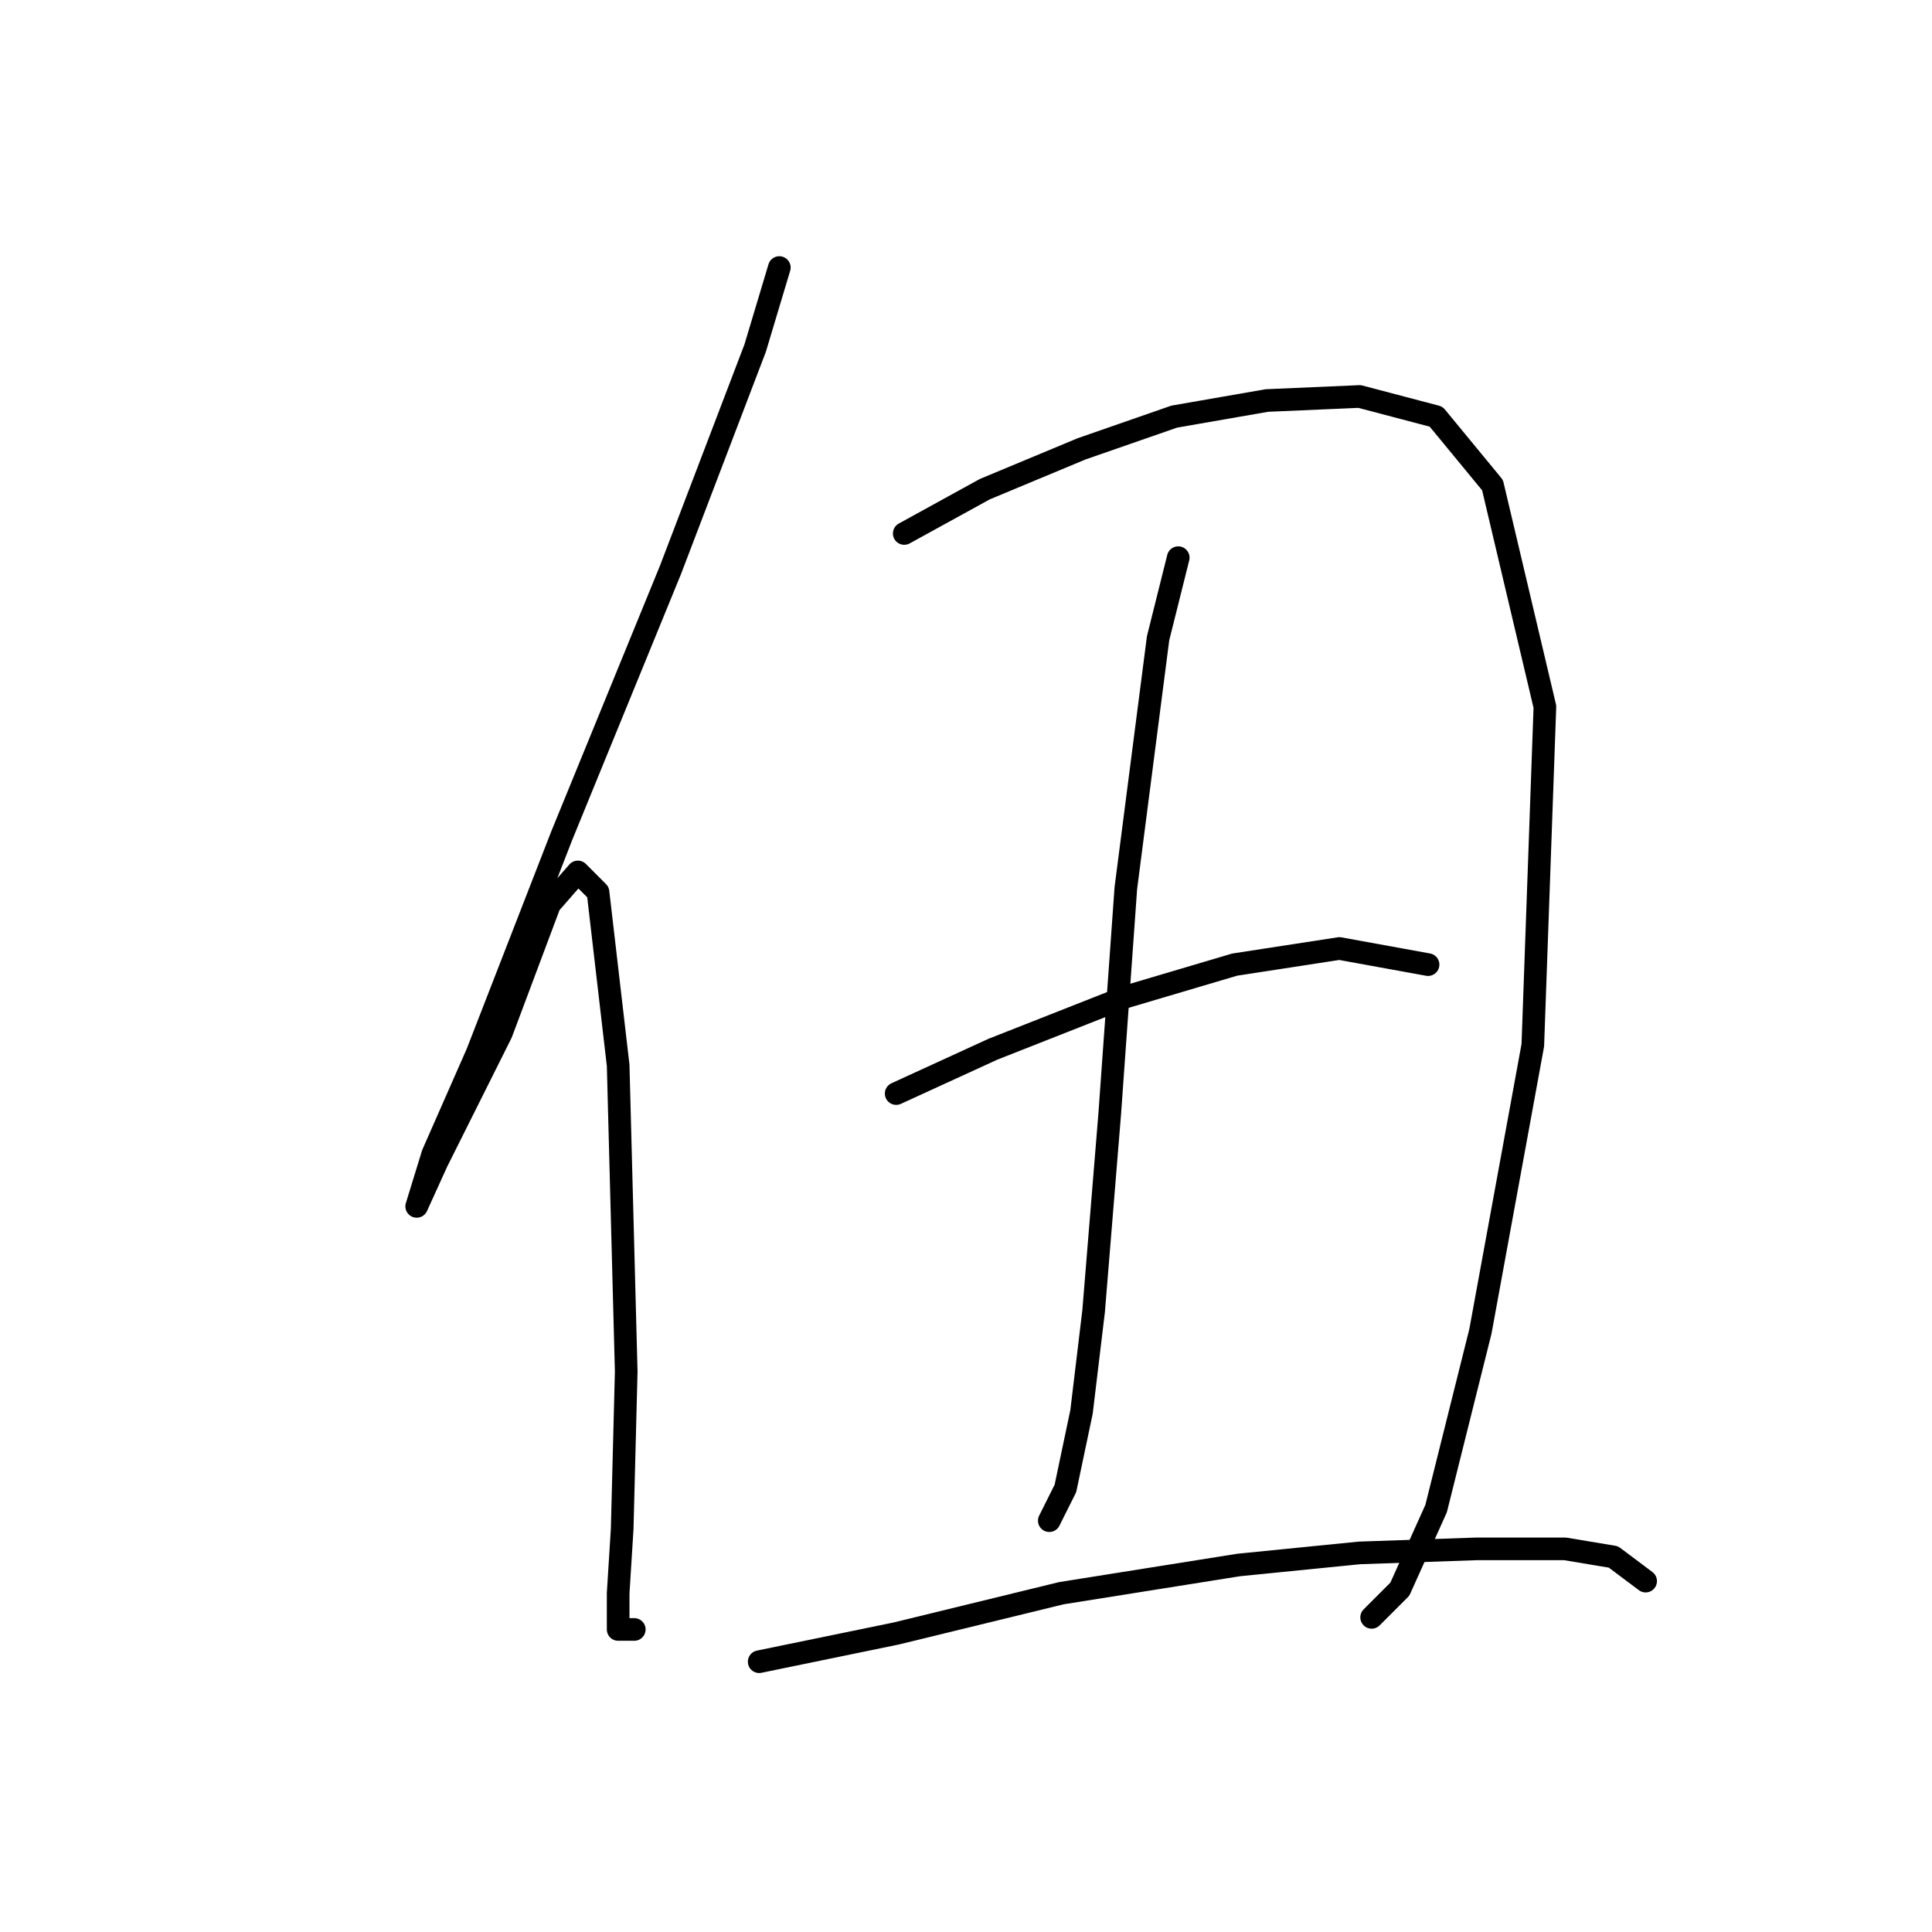<?xml version="1.0" standalone="no"?>
    <svg width="256" height="256" xmlns="http://www.w3.org/2000/svg" version="1.1">
    <polyline stroke="black" stroke-width="3" stroke-linecap="round" fill="transparent" stroke-linejoin="round" points="103.265 35.451 100.062 46.129 88.85 75.494 74.434 110.732 63.222 139.563 57.349 152.911 55.214 159.851 55.214 159.851 57.883 153.978 66.426 136.893 72.833 119.808 76.57 115.537 79.24 118.207 81.909 141.165 82.977 181.742 82.443 202.564 81.909 211.107 81.909 215.912 84.045 215.912 84.045 215.912 " />
        <polyline stroke="black" stroke-width="3" stroke-linecap="round" fill="transparent" stroke-linejoin="round" points="119.816 70.689 130.495 64.816 143.308 59.477 155.588 55.206 167.868 53.07 180.148 52.536 190.292 55.206 197.767 64.282 204.708 93.647 203.106 138.495 196.165 176.403 190.292 199.895 185.487 210.573 181.75 214.31 181.75 214.31 " />
        <polyline stroke="black" stroke-width="3" stroke-linecap="round" fill="transparent" stroke-linejoin="round" points="156.122 73.892 153.453 84.571 149.181 117.673 147.046 147.572 144.91 173.733 143.308 187.081 141.173 197.225 139.037 201.496 139.037 201.496 " />
        <polyline stroke="black" stroke-width="3" stroke-linecap="round" fill="transparent" stroke-linejoin="round" points="118.749 144.902 131.562 139.029 149.181 132.088 163.597 127.817 177.479 125.681 189.224 127.817 189.224 127.817 " />
        <polyline stroke="black" stroke-width="3" stroke-linecap="round" fill="transparent" stroke-linejoin="round" points="100.596 220.183 118.749 216.446 140.639 211.107 164.131 207.369 180.148 205.768 195.631 205.234 207.377 205.234 213.784 206.301 218.055 209.505 218.055 209.505 " />
        </svg>